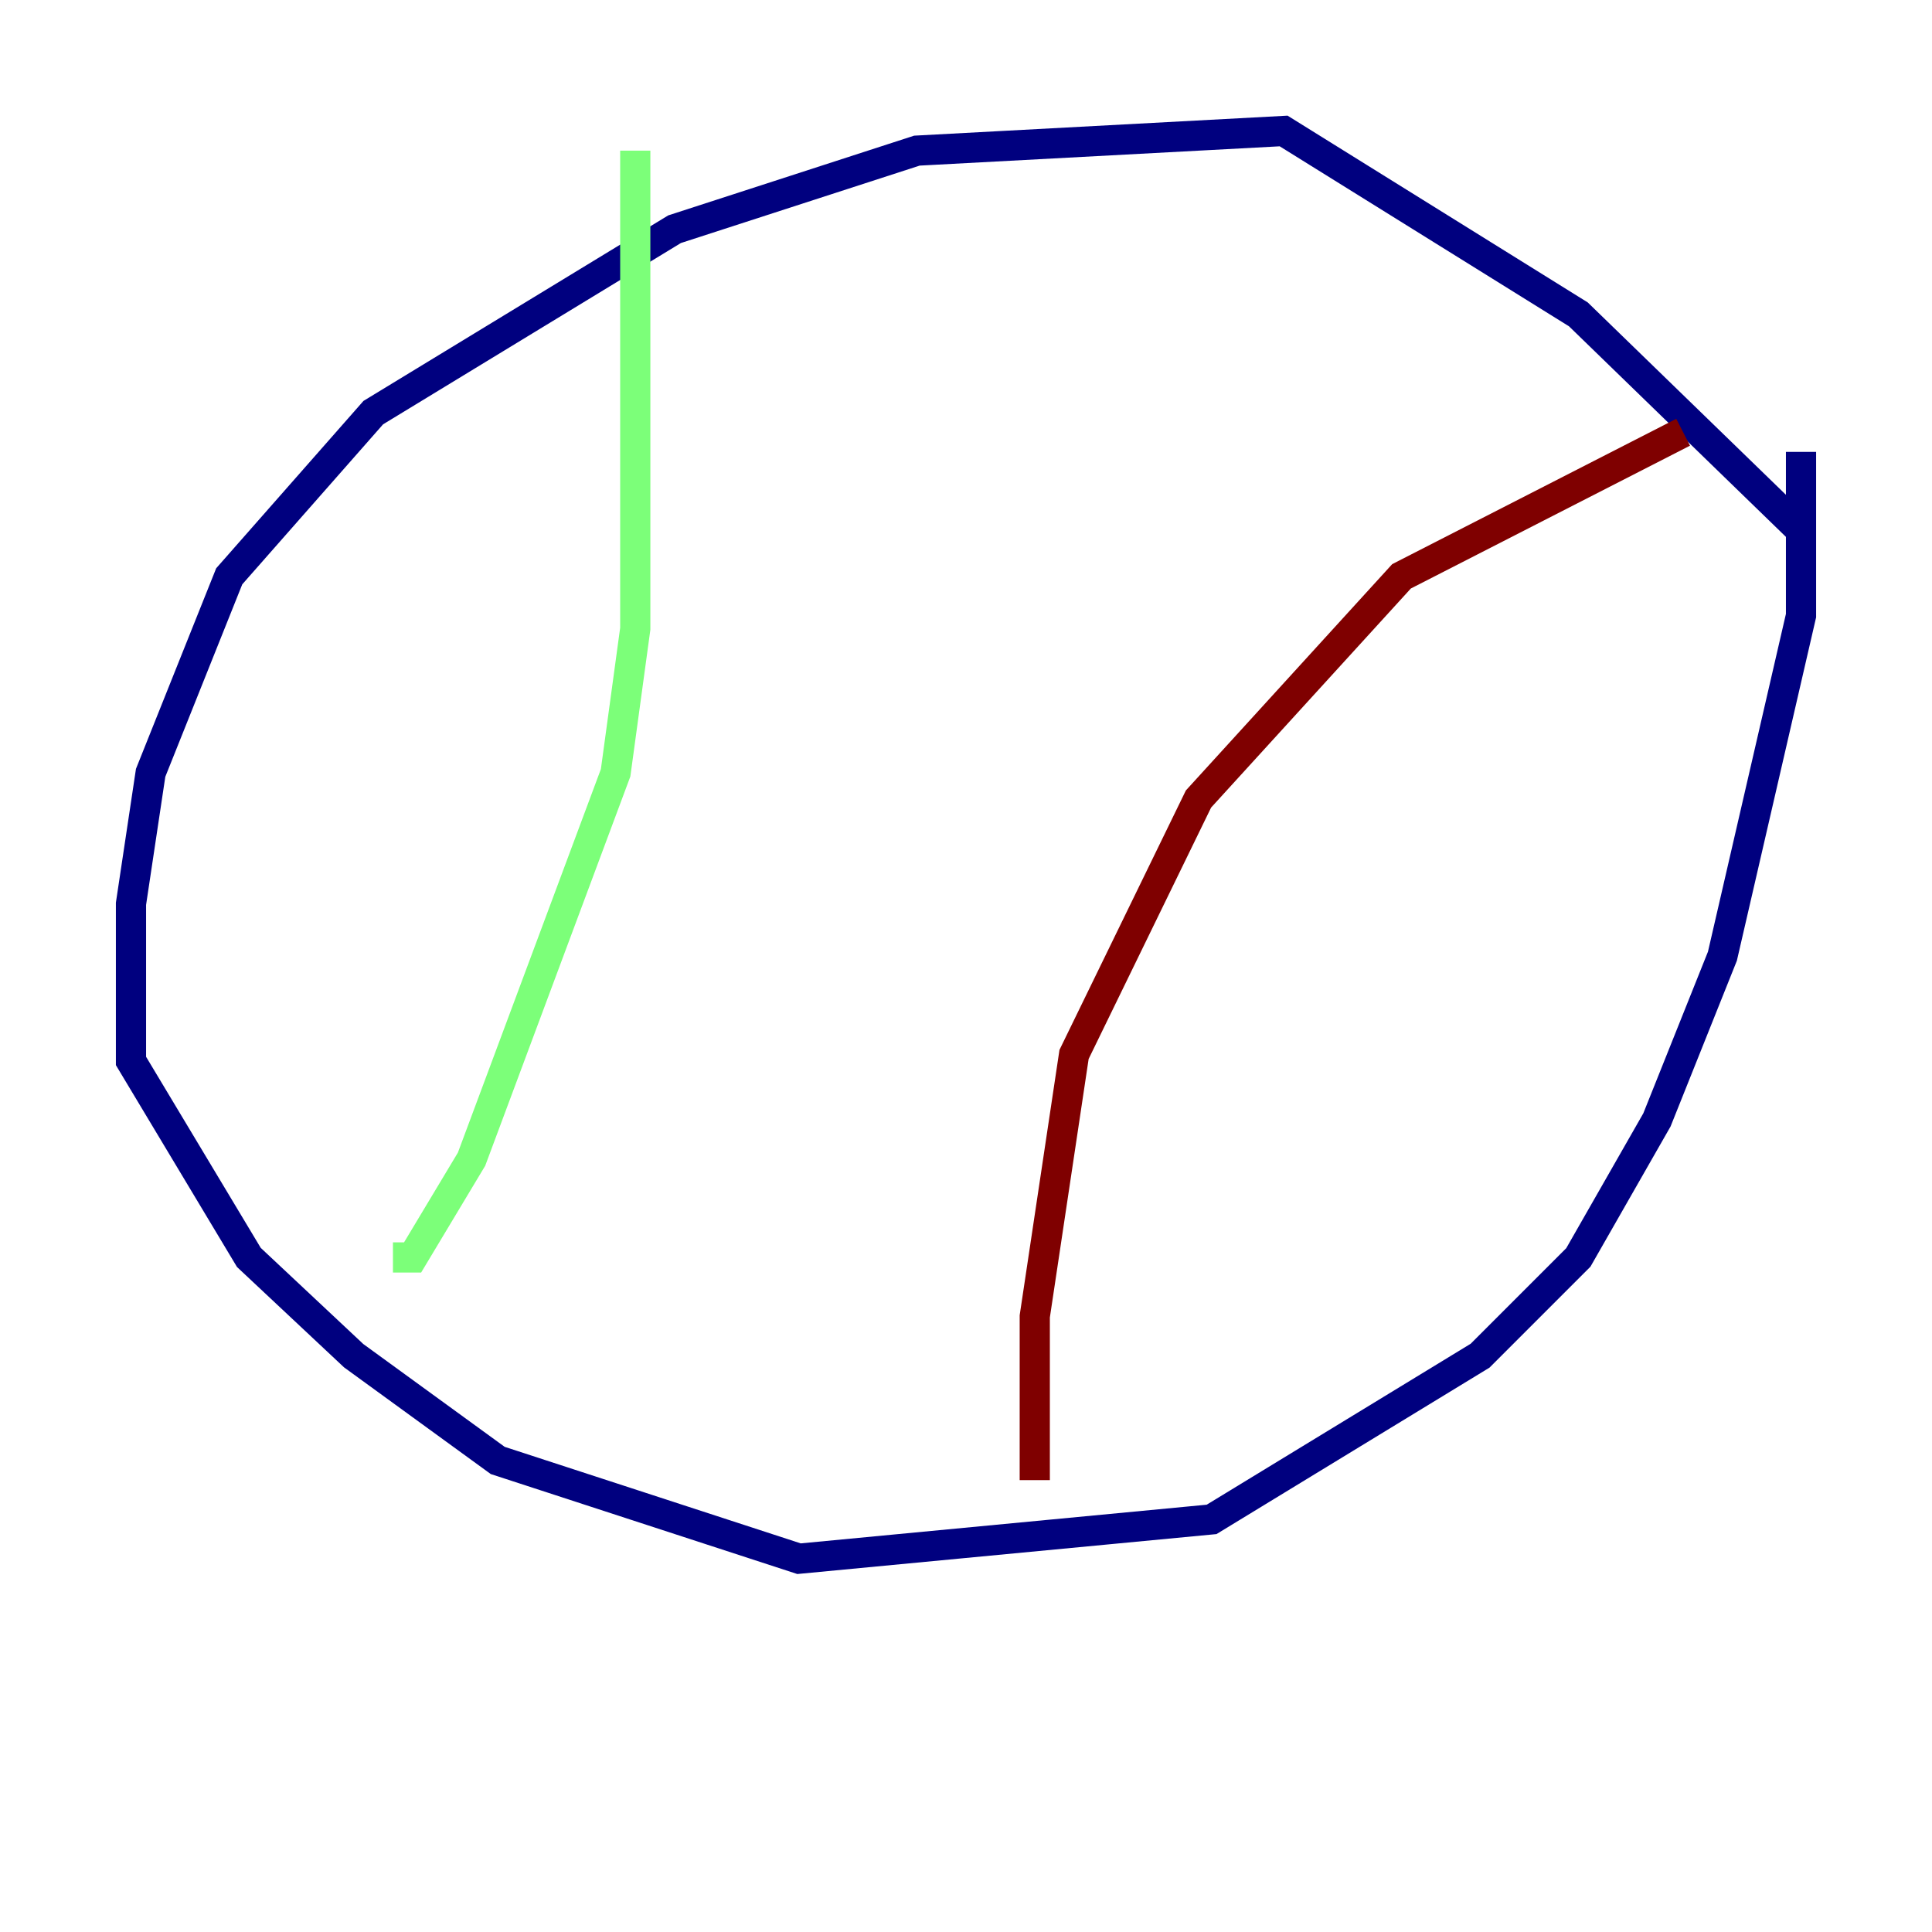 <?xml version="1.0" encoding="utf-8" ?>
<svg baseProfile="tiny" height="128" version="1.2" viewBox="0,0,128,128" width="128" xmlns="http://www.w3.org/2000/svg" xmlns:ev="http://www.w3.org/2001/xml-events" xmlns:xlink="http://www.w3.org/1999/xlink"><defs /><polyline fill="none" points="119.322,35.146 104.57,20.827 85.044,8.678 60.746,9.98 44.691,15.186 24.732,27.336 15.186,38.183 9.98,51.2 8.678,59.878 8.678,70.291 16.488,83.308 23.43,89.817 32.976,96.759 52.936,103.268 80.271,100.664 98.061,89.817 104.57,83.308 109.776,74.197 114.115,63.349 119.322,40.786 119.322,29.939" stroke="#00007f" stroke-width="2" /><polyline fill="none" points="42.088,9.98 42.088,41.654 40.786,51.2 31.241,76.8 27.336,83.308 26.034,83.308" stroke="#7cff79" stroke-width="2" /><polyline fill="none" points="111.512,28.637 92.854,38.183 79.403,52.936 71.159,69.858 68.556,87.214 68.556,98.061" stroke="#7f0000" stroke-width="2" /></svg>